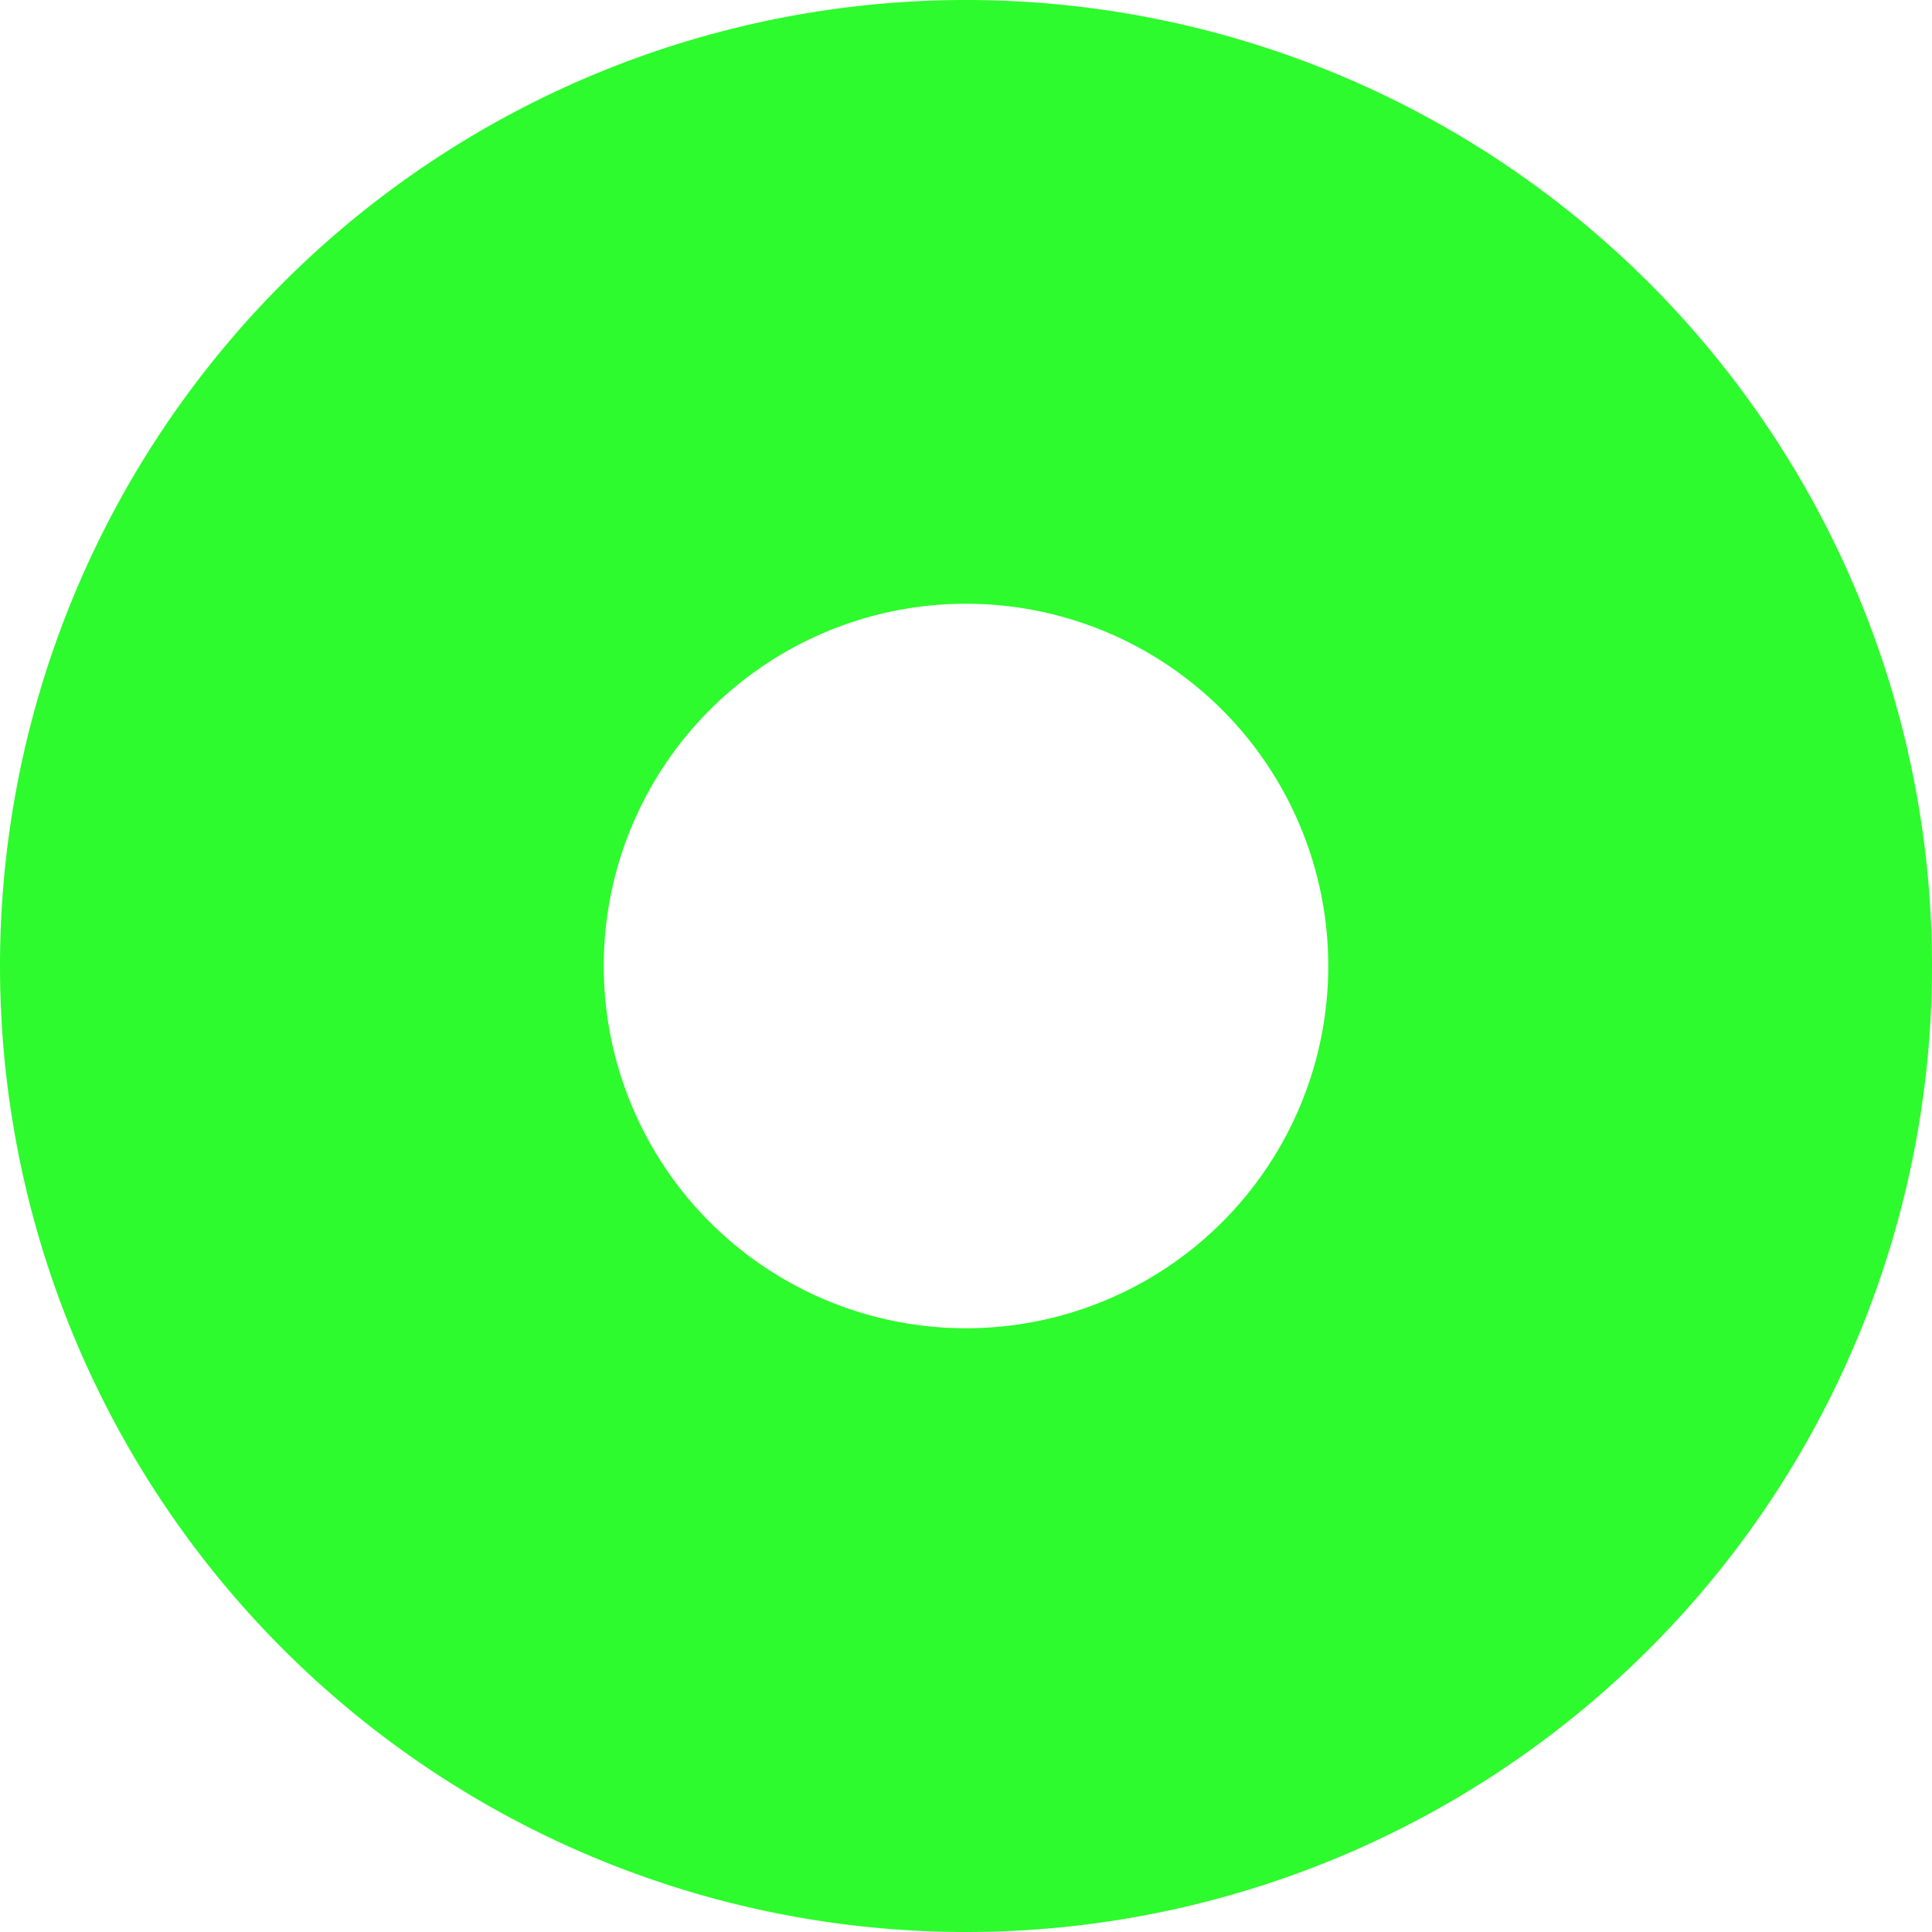<svg stroke="currentColor" fill="#2dfb2d" stroke-width="0" viewBox="0 0 16 16" height="23" width="23" xmlns="http://www.w3.org/2000/svg"><path d="M16 8A8 8 0 1 1 0 8a8 8 0 0 1 16 0zm-8 3a3 3 0 1 0 0-6 3 3 0 0 0 0 6z"></path></svg>
